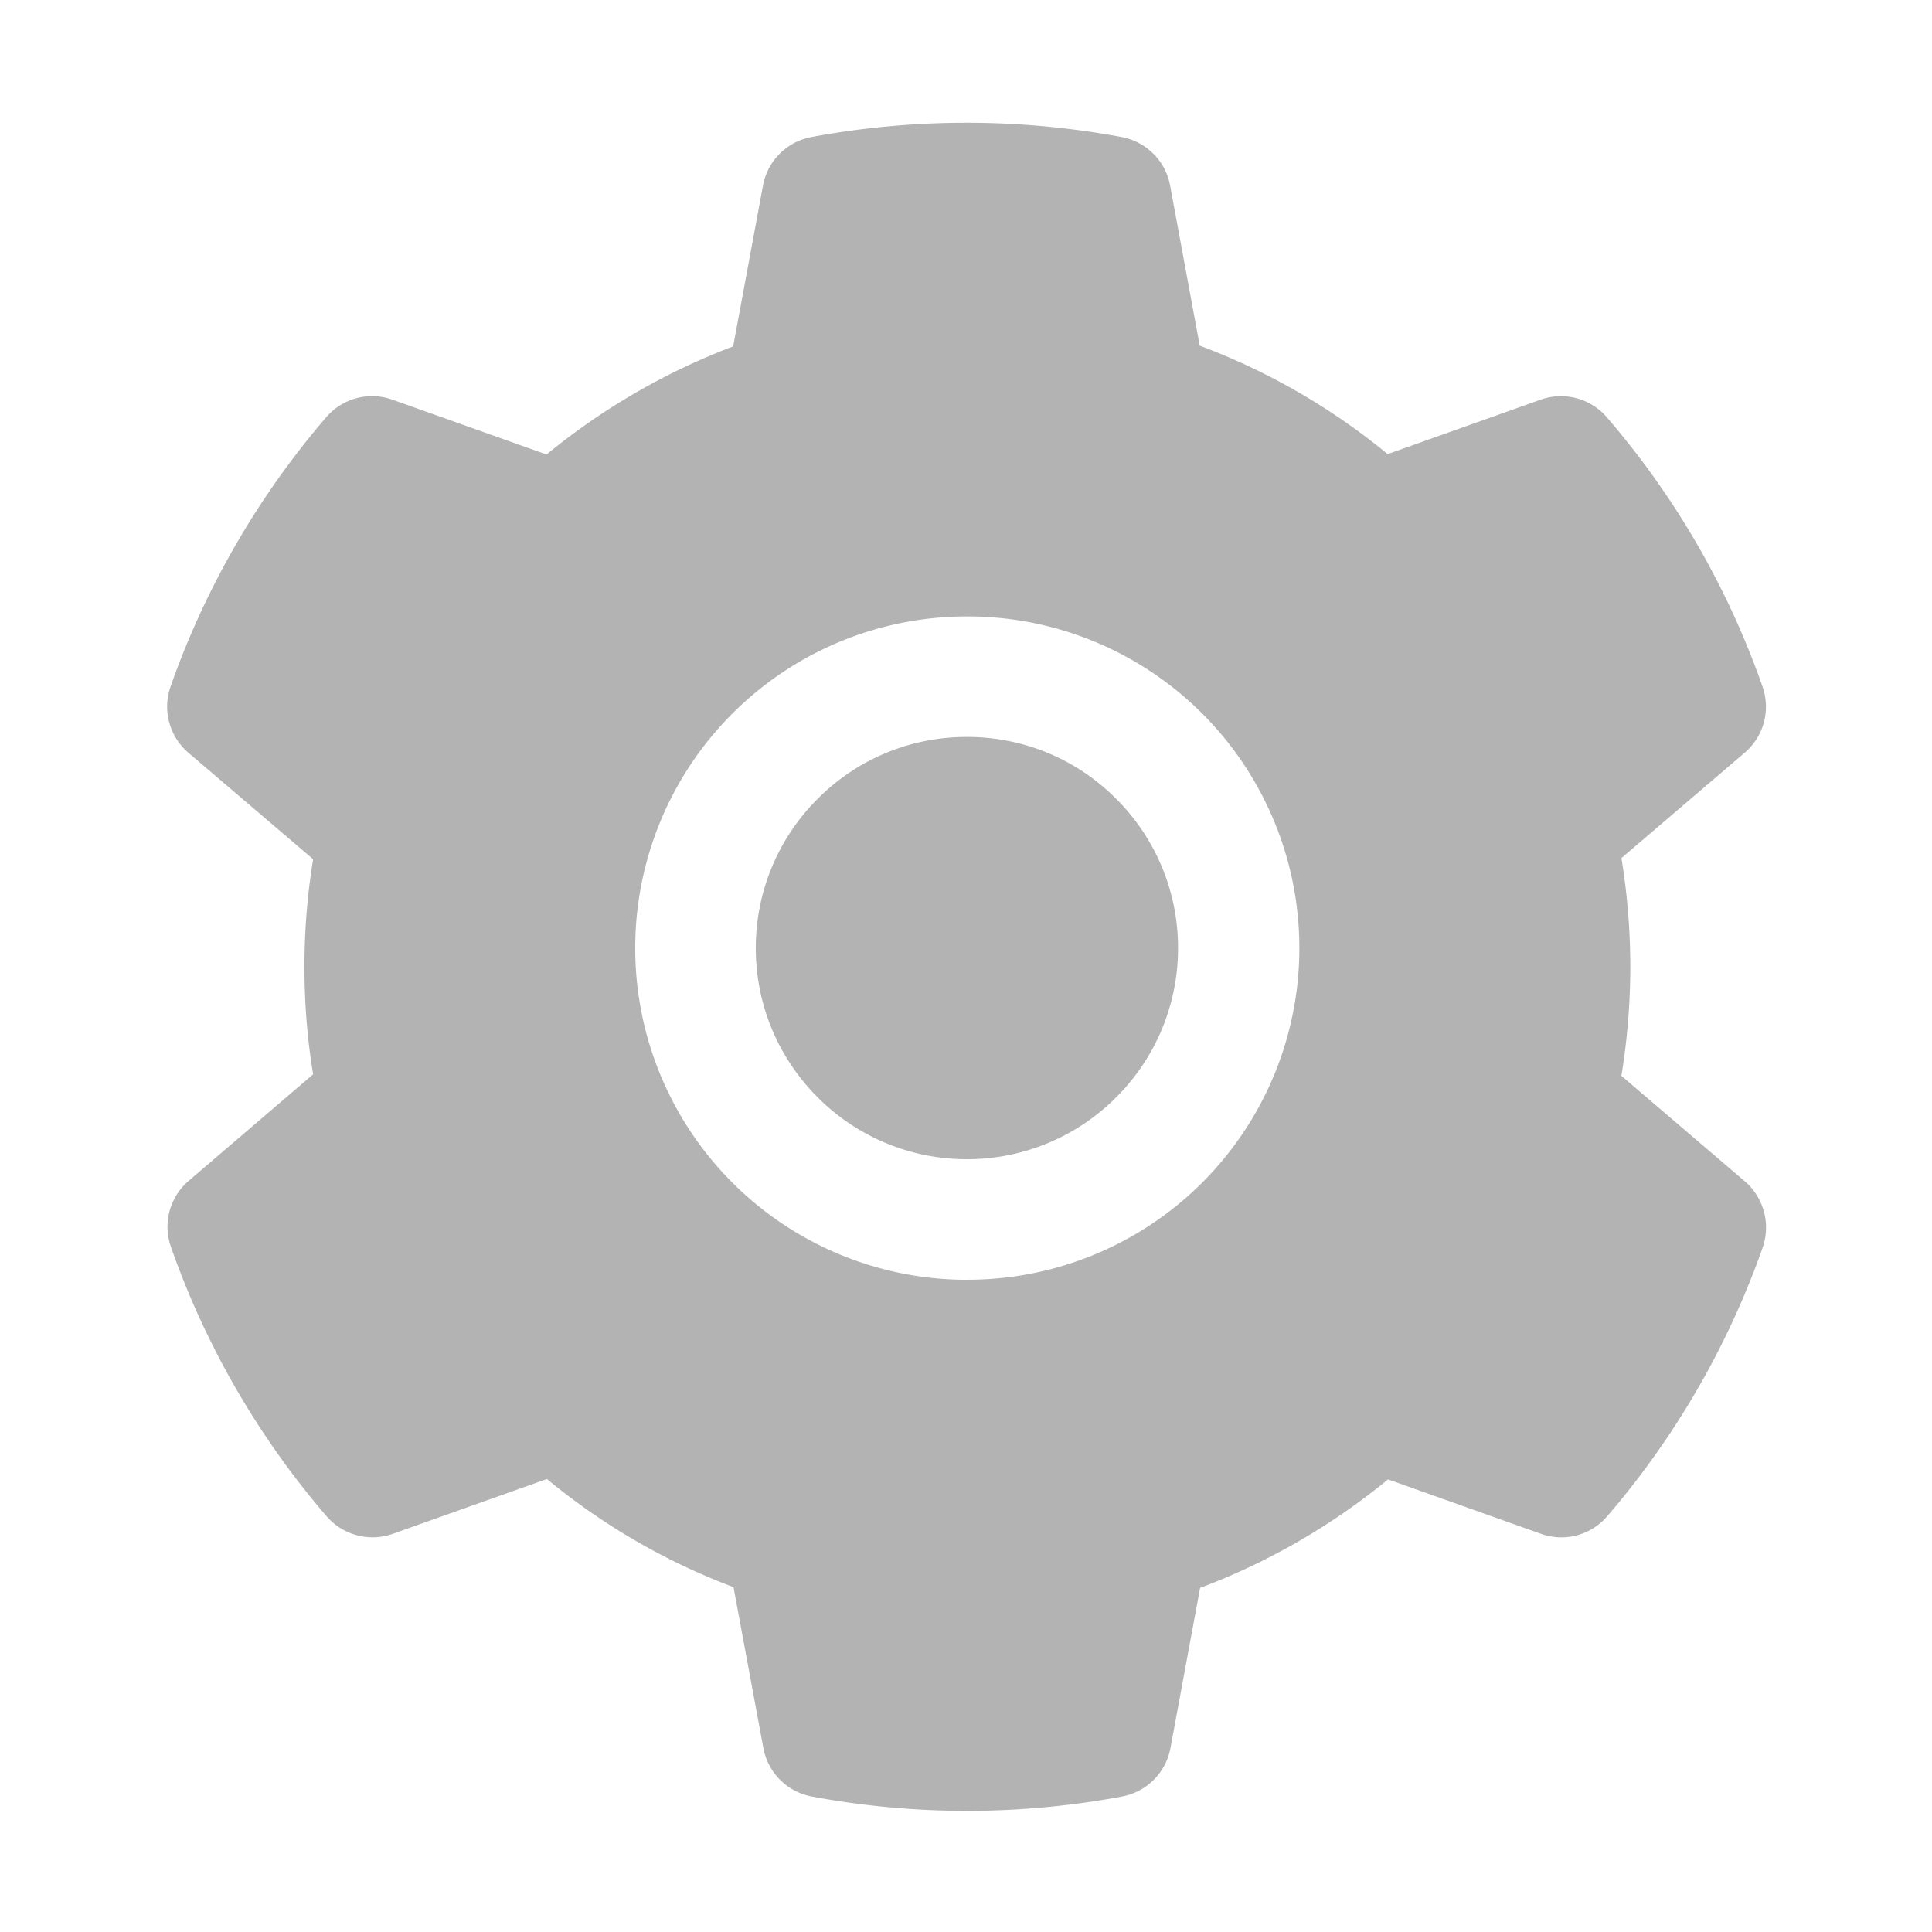 <?xml version="1.0" standalone="no"?><!DOCTYPE svg PUBLIC "-//W3C//DTD SVG 1.1//EN" "http://www.w3.org/Graphics/SVG/1.1/DTD/svg11.dtd"><svg t="1725340534189" class="icon" viewBox="0 0 1024 1024" version="1.1" xmlns="http://www.w3.org/2000/svg" p-id="2320" xmlns:xlink="http://www.w3.org/1999/xlink" width="256" height="256"><path d="M512.484 390.599a110.933 110.933 0 0 0-79.104 32.796 111.36 111.36 0 0 0-32.796 79.104c0 29.895 11.691 57.913 32.796 79.104a111.36 111.36 0 0 0 79.076 32.796 111.36 111.36 0 0 0 79.132-32.796 111.36 111.36 0 0 0 32.796-79.076 111.36 111.36 0 0 0-32.796-79.132 110.933 110.933 0 0 0-79.104-32.796z m412.302 235.52l-65.422-55.922c3.129-19.001 4.722-38.4 4.722-57.685 0-19.314-1.593-38.798-4.693-57.714l65.394-55.893a32.028 32.028 0 0 0 9.301-35.186l-0.91-2.617a442.567 442.567 0 0 0-79.588-137.671l-1.82-2.133a32.142 32.142 0 0 0-35.1-9.5l-81.18 28.9a349.184 349.184 0 0 0-99.612-57.486l-15.701-84.907a32.057 32.057 0 0 0-25.799-25.685l-2.702-0.512a450.645 450.645 0 0 0-158.805 0l-2.702 0.512a32.057 32.057 0 0 0-25.771 25.685l-15.815 85.305a353.479 353.479 0 0 0-98.901 57.287L207.872 211.797a32 32 0 0 0-35.1 9.5l-1.792 2.105a445.924 445.924 0 0 0-79.588 137.7l-0.91 2.588c-4.494 12.516-0.796 26.51 9.301 35.214l66.19 56.491c-3.1 18.802-4.608 38.002-4.608 57.003 0 19.2 1.508 38.4 4.608 57.003l-65.991 56.491a32.028 32.028 0 0 0-9.301 35.214l0.91 2.588a443.648 443.648 0 0 0 79.588 137.7l1.792 2.105a32.142 32.142 0 0 0 35.1 9.5l81.806-29.099a346.283 346.283 0 0 0 98.901 57.316l15.815 85.276a32.057 32.057 0 0 0 25.771 25.714l2.702 0.512c52.537 9.444 106.297 9.444 158.805 0l2.702-0.512a32.085 32.085 0 0 0 25.799-25.714l15.701-84.878a351.516 351.516 0 0 0 99.612-57.515l81.18 28.9a31.972 31.972 0 0 0 35.1-9.5l1.82-2.105a445.924 445.924 0 0 0 79.588-137.671l0.91-2.617a32.284 32.284 0 0 0-9.5-34.987z m-412.302 52.196a175.787 175.787 0 1 1 0-351.602 175.787 175.787 0 1 1 0 351.573z" fill="#8a8a8a" fill-opacity=".65" p-id="2321"></path></svg>